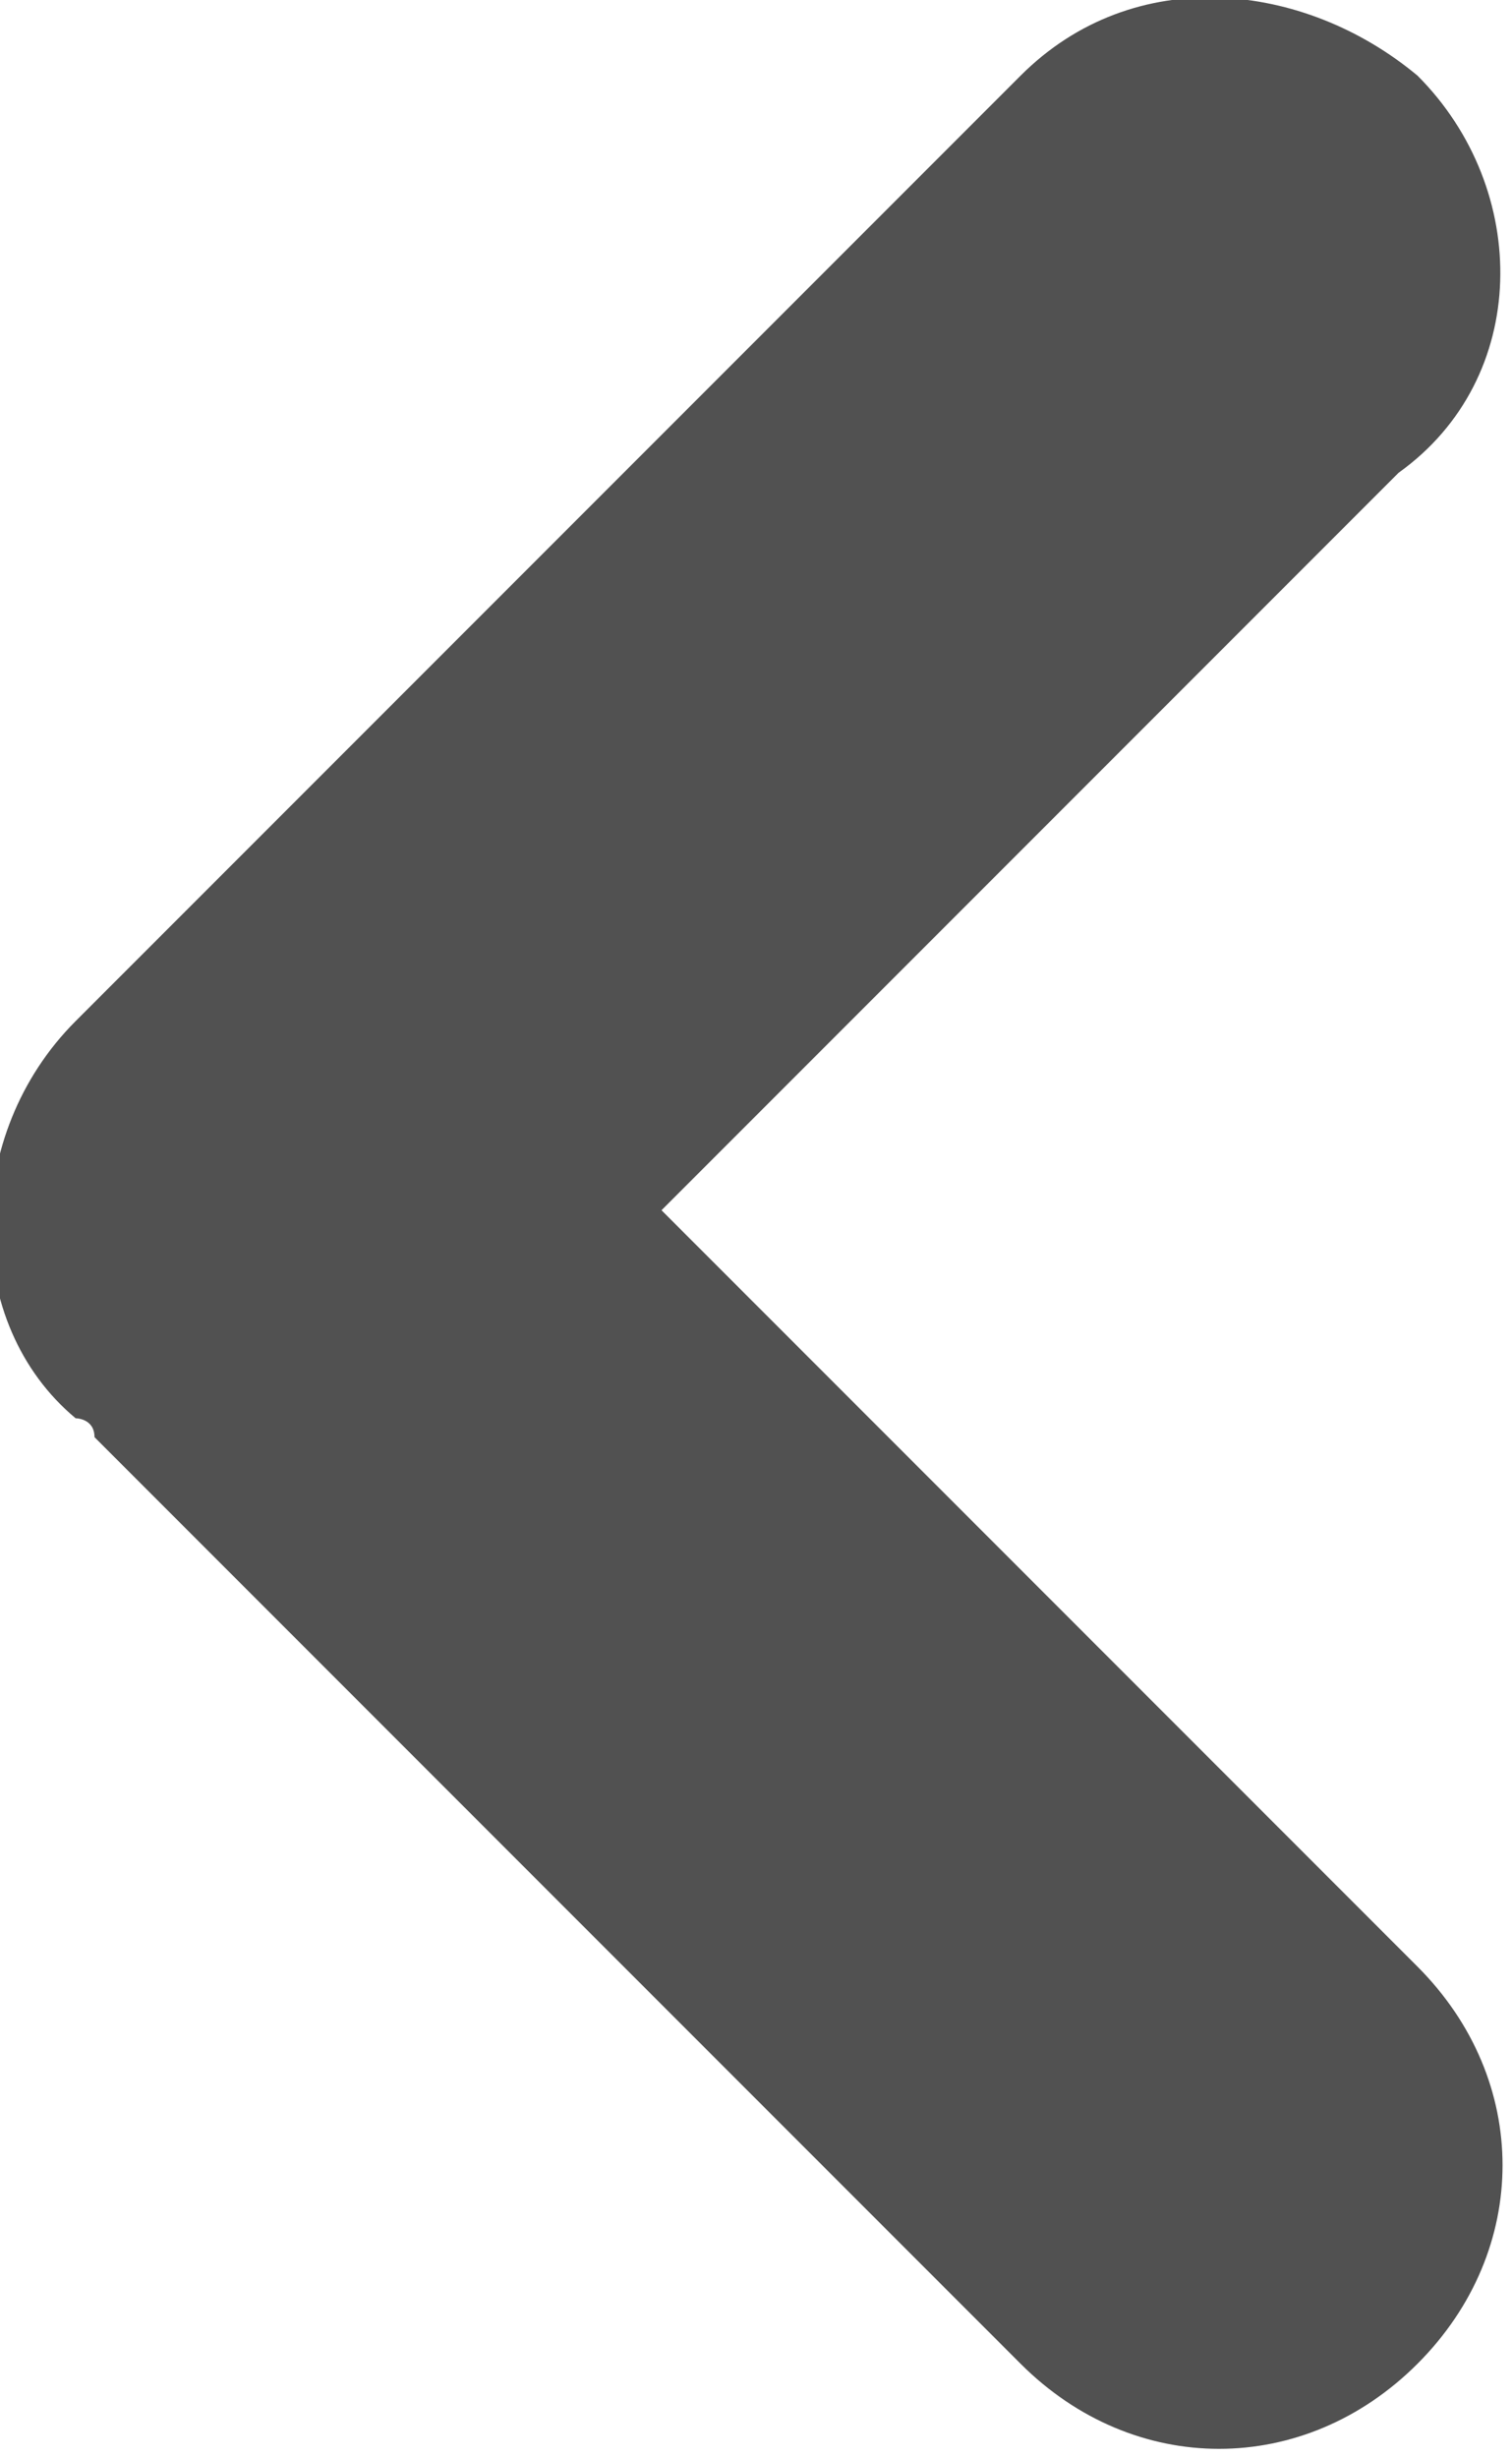 <svg xmlns="http://www.w3.org/2000/svg" xml:space="preserve" style="enable-background:new 0 0 8 13" viewBox="0 0 8 13"><path d="m7.5 10.4-4-4 3.9-3.9c.7-.5.7-1.5.1-2.1C6.9-.1 6-.2 5.4.4l-5 5C-.2 6-.2 7 .4 7.5c0 0 .1 0 .1.1l4.9 4.9c.6.6 1.5.6 2.1 0s.6-1.5 0-2.1z" style="fill-rule:evenodd;clip-rule:evenodd;fill:#515151"/></svg>